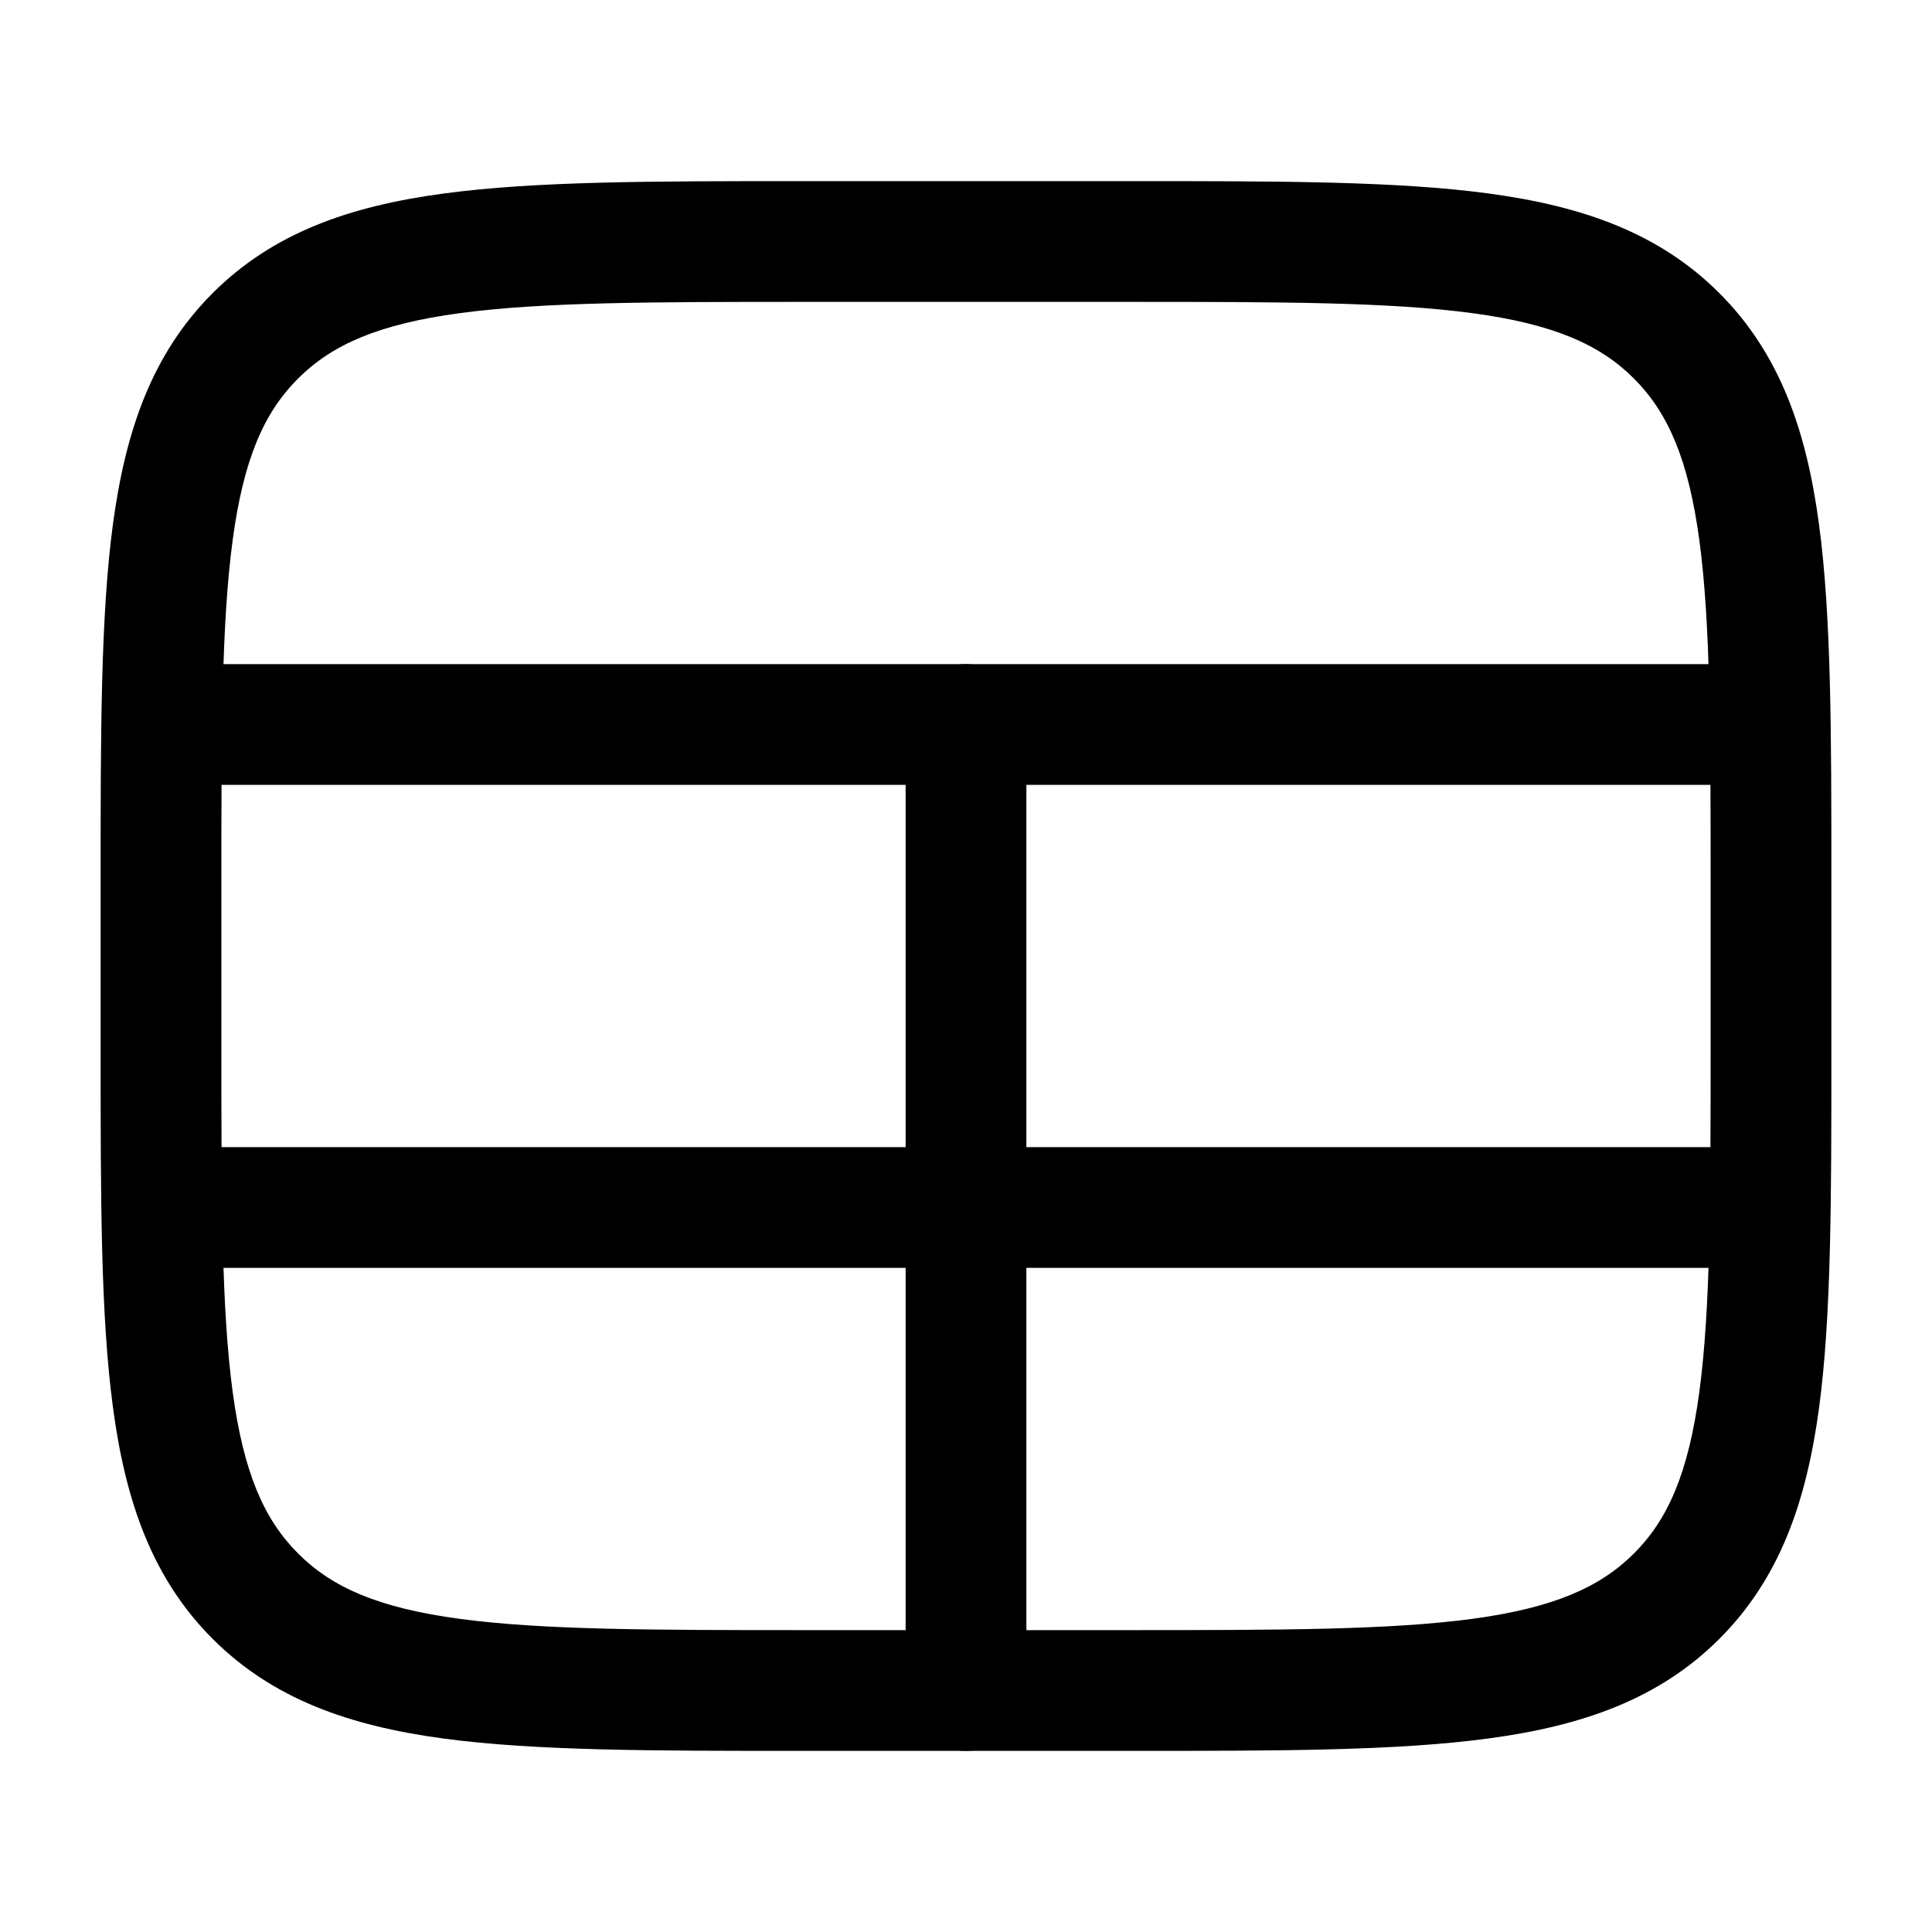 <svg width="24" height="24" viewBox="0 0 24 24" fill="none" xmlns="http://www.w3.org/2000/svg">
<g clip-path="url(#clip0_221_16607)">
<path fill-rule="evenodd" clip-rule="evenodd" d="M18.289 3.89C17.261 3.752 15.907 3.75 14 3.75H10C8.093 3.75 6.739 3.752 5.711 3.89C4.706 4.026 4.126 4.279 3.702 4.703C3.279 5.125 3.025 5.705 2.89 6.711C2.752 7.739 2.75 9.093 2.75 11V13C2.75 14.907 2.752 16.261 2.89 17.289C3.026 18.294 3.279 18.874 3.703 19.298C4.125 19.721 4.705 19.975 5.711 20.11C6.739 20.248 8.093 20.25 10 20.25H14C15.907 20.25 17.261 20.248 18.289 20.11C19.294 19.974 19.874 19.721 20.298 19.297C20.721 18.875 20.975 18.295 21.11 17.289C21.248 16.261 21.25 14.907 21.25 13V11C21.25 9.093 21.248 7.739 21.11 6.711C20.974 5.706 20.721 5.126 20.297 4.702C19.875 4.279 19.295 4.025 18.289 3.89ZM18.489 2.403C19.661 2.561 20.61 2.893 21.359 3.642C22.106 4.39 22.439 5.339 22.596 6.511C22.75 7.652 22.75 9.11 22.75 10.952V13.056C22.75 14.894 22.75 16.35 22.597 17.489C22.439 18.661 22.107 19.61 21.358 20.359C20.61 21.106 19.661 21.439 18.489 21.596C17.348 21.75 15.889 21.75 14.048 21.75H9.944C8.106 21.75 6.65 21.75 5.511 21.597C4.339 21.439 3.39 21.107 2.641 20.358C1.894 19.61 1.561 18.661 1.404 17.489C1.25 16.348 1.25 14.889 1.25 13.048L1.25 10.944C1.25 9.106 1.25 7.65 1.403 6.511C1.561 5.339 1.893 4.39 2.642 3.641C3.39 2.894 4.339 2.561 5.511 2.404C6.652 2.25 8.11 2.25 9.952 2.25L14.056 2.25C15.894 2.25 17.35 2.25 18.489 2.403Z" fill="black"/>
<path fill-rule="evenodd" clip-rule="evenodd" d="M12 8.25C12.414 8.25 12.75 8.586 12.75 9V21C12.75 21.414 12.414 21.75 12 21.75C11.586 21.75 11.25 21.414 11.25 21V9C11.25 8.586 11.586 8.25 12 8.25Z" fill="black"/>
<path fill-rule="evenodd" clip-rule="evenodd" d="M1.5 9C1.5 8.586 1.836 8.25 2.25 8.25H21.75C22.164 8.25 22.5 8.586 22.5 9C22.5 9.414 22.164 9.75 21.75 9.75H2.25C1.836 9.75 1.5 9.414 1.5 9Z" fill="black"/>
<path fill-rule="evenodd" clip-rule="evenodd" d="M1.5 15C1.5 14.586 1.836 14.25 2.25 14.25H21.75C22.164 14.25 22.5 14.586 22.5 15C22.5 15.414 22.164 15.75 21.75 15.75H2.25C1.836 15.75 1.5 15.414 1.5 15Z" fill="black"/>
</g>
<defs>
<clipPath id="clip0_221_16607">
<rect width="24" height="24" fill="white"/>
</clipPath>
</defs>
</svg>
